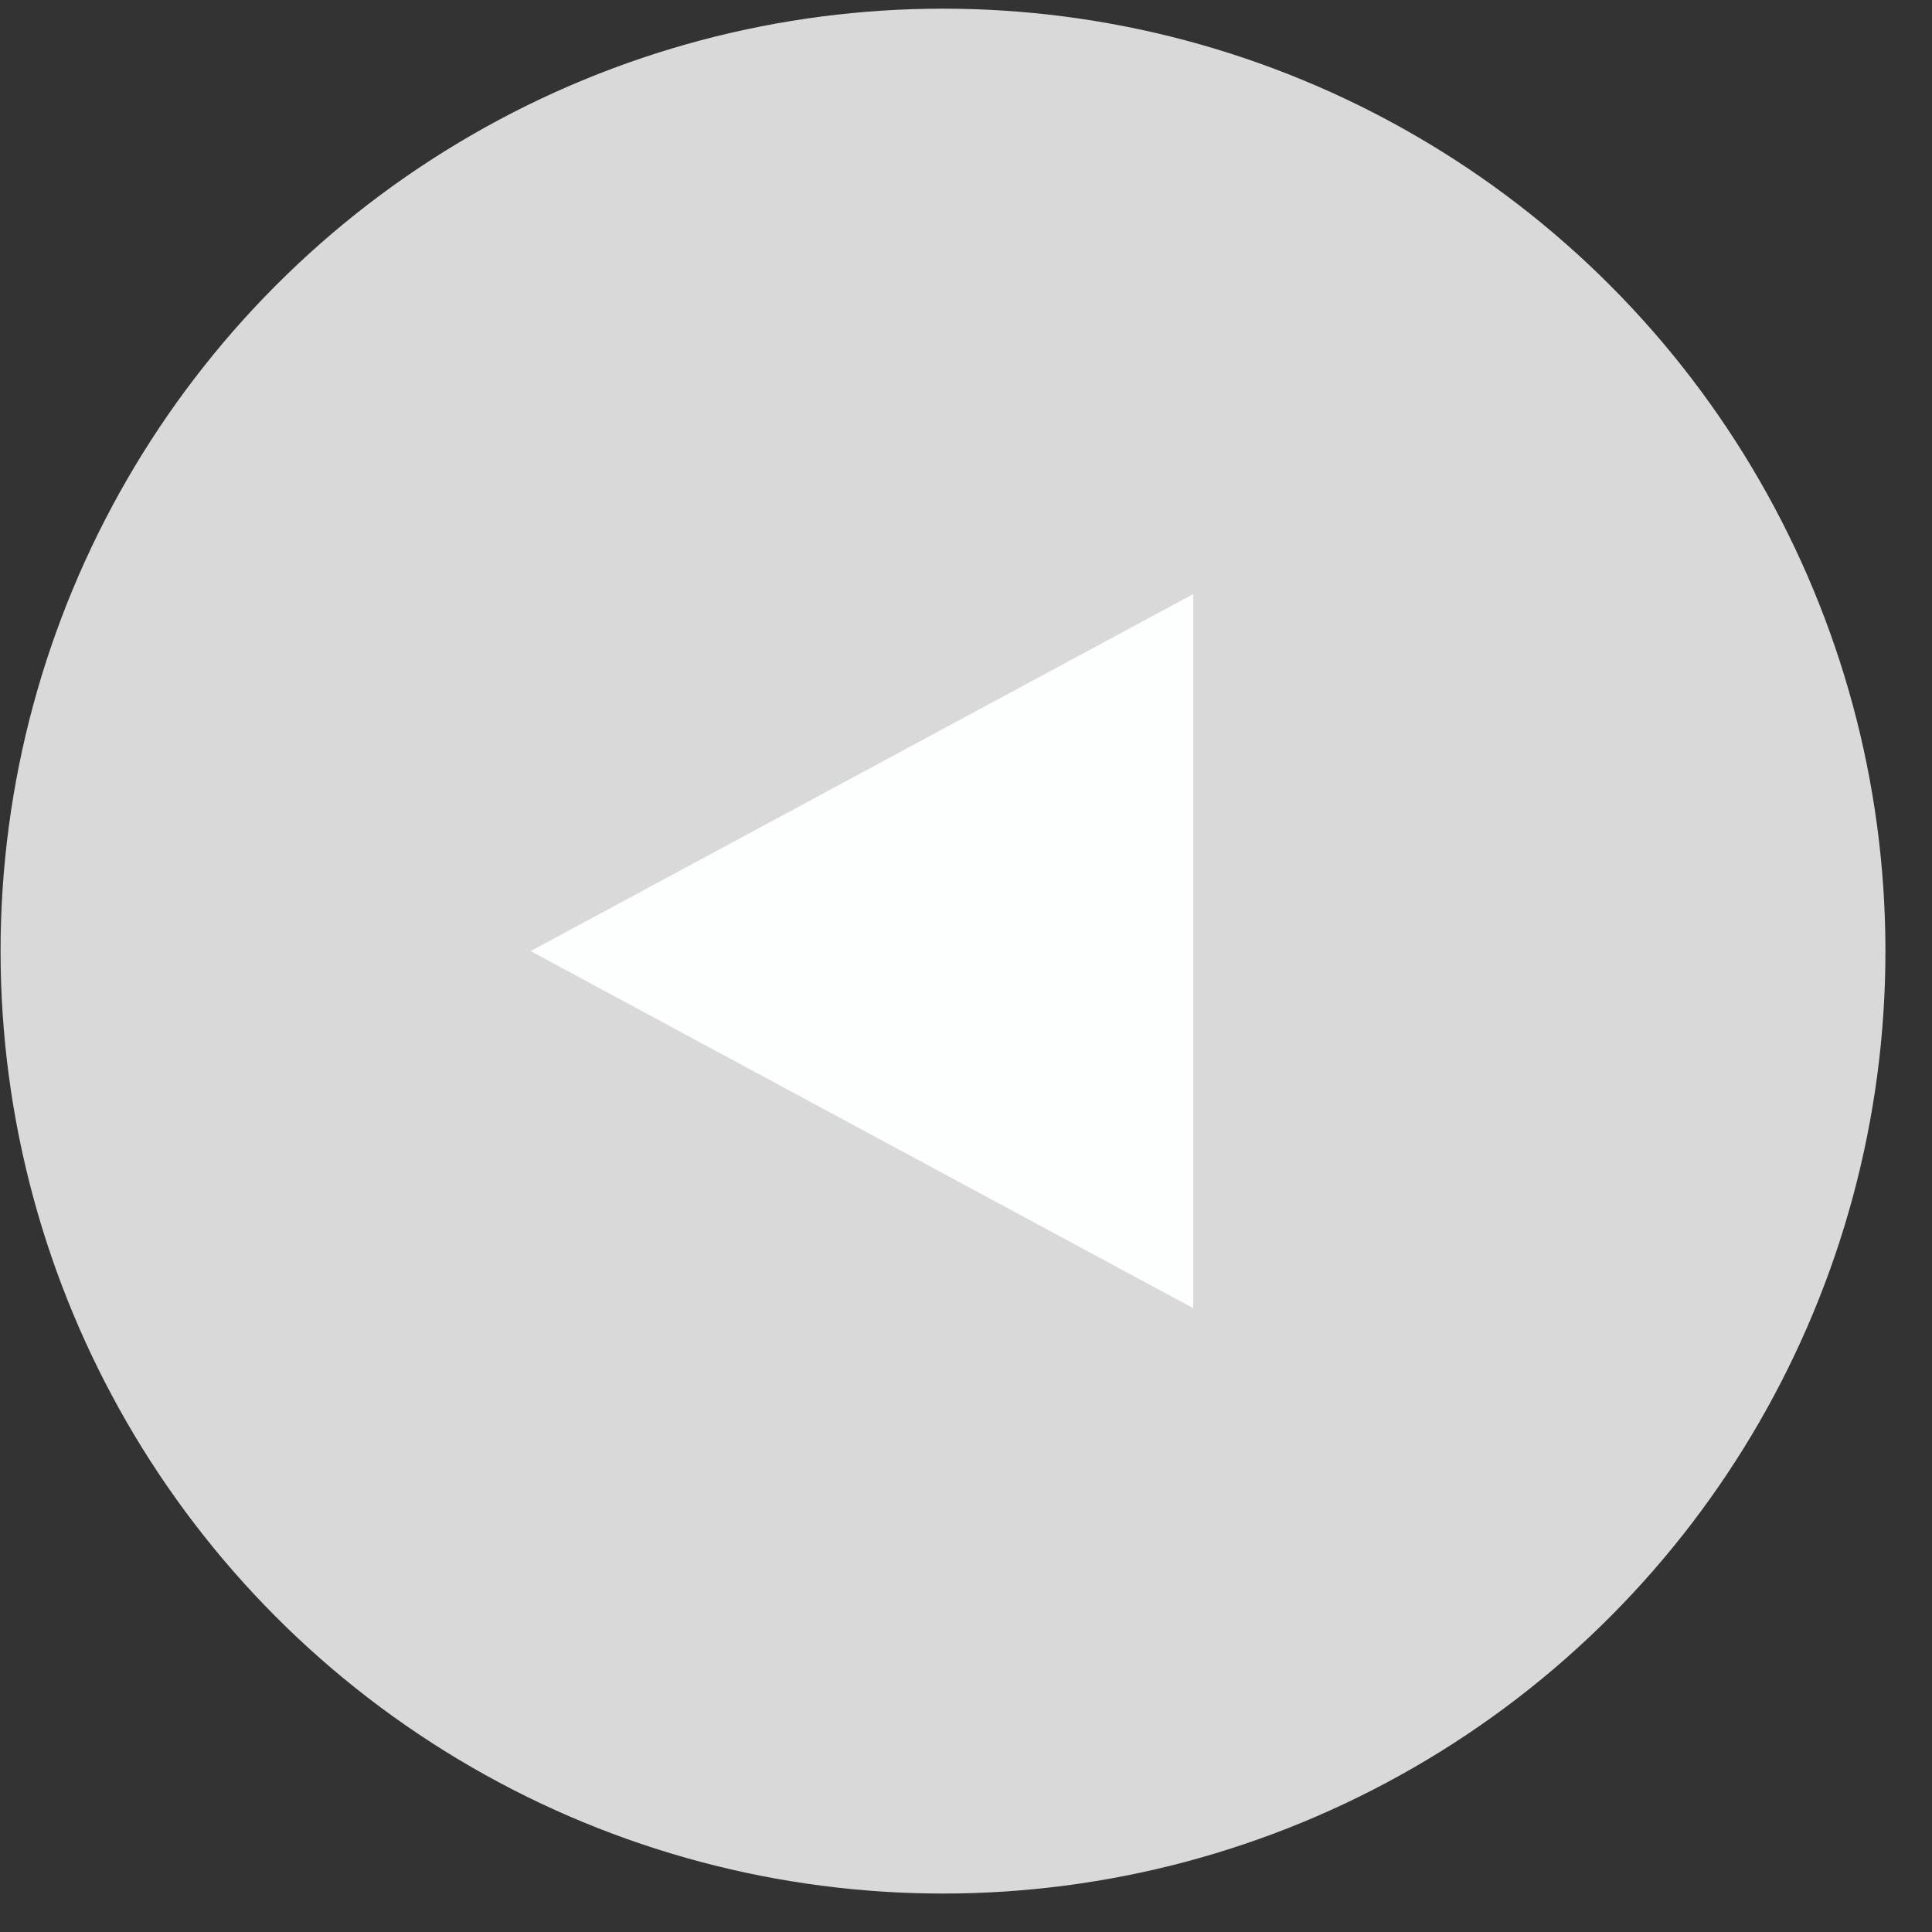 <svg width="41" height="41" viewBox="0 0 41 41" fill="none" xmlns="http://www.w3.org/2000/svg">
<rect x="0" y="0" width="41" height="41" fill="#333333" stroke="none"/>
<ellipse cx="20.012" cy="20.184" rx="20" ry="20" transform="rotate(-180 20.012 20.184)" fill="#D9D9D9"/>
<path d="M11.261 20.184L25.323 12.607L25.323 27.762L11.261 20.184Z" fill="#FDFFFF"/>
</svg>

